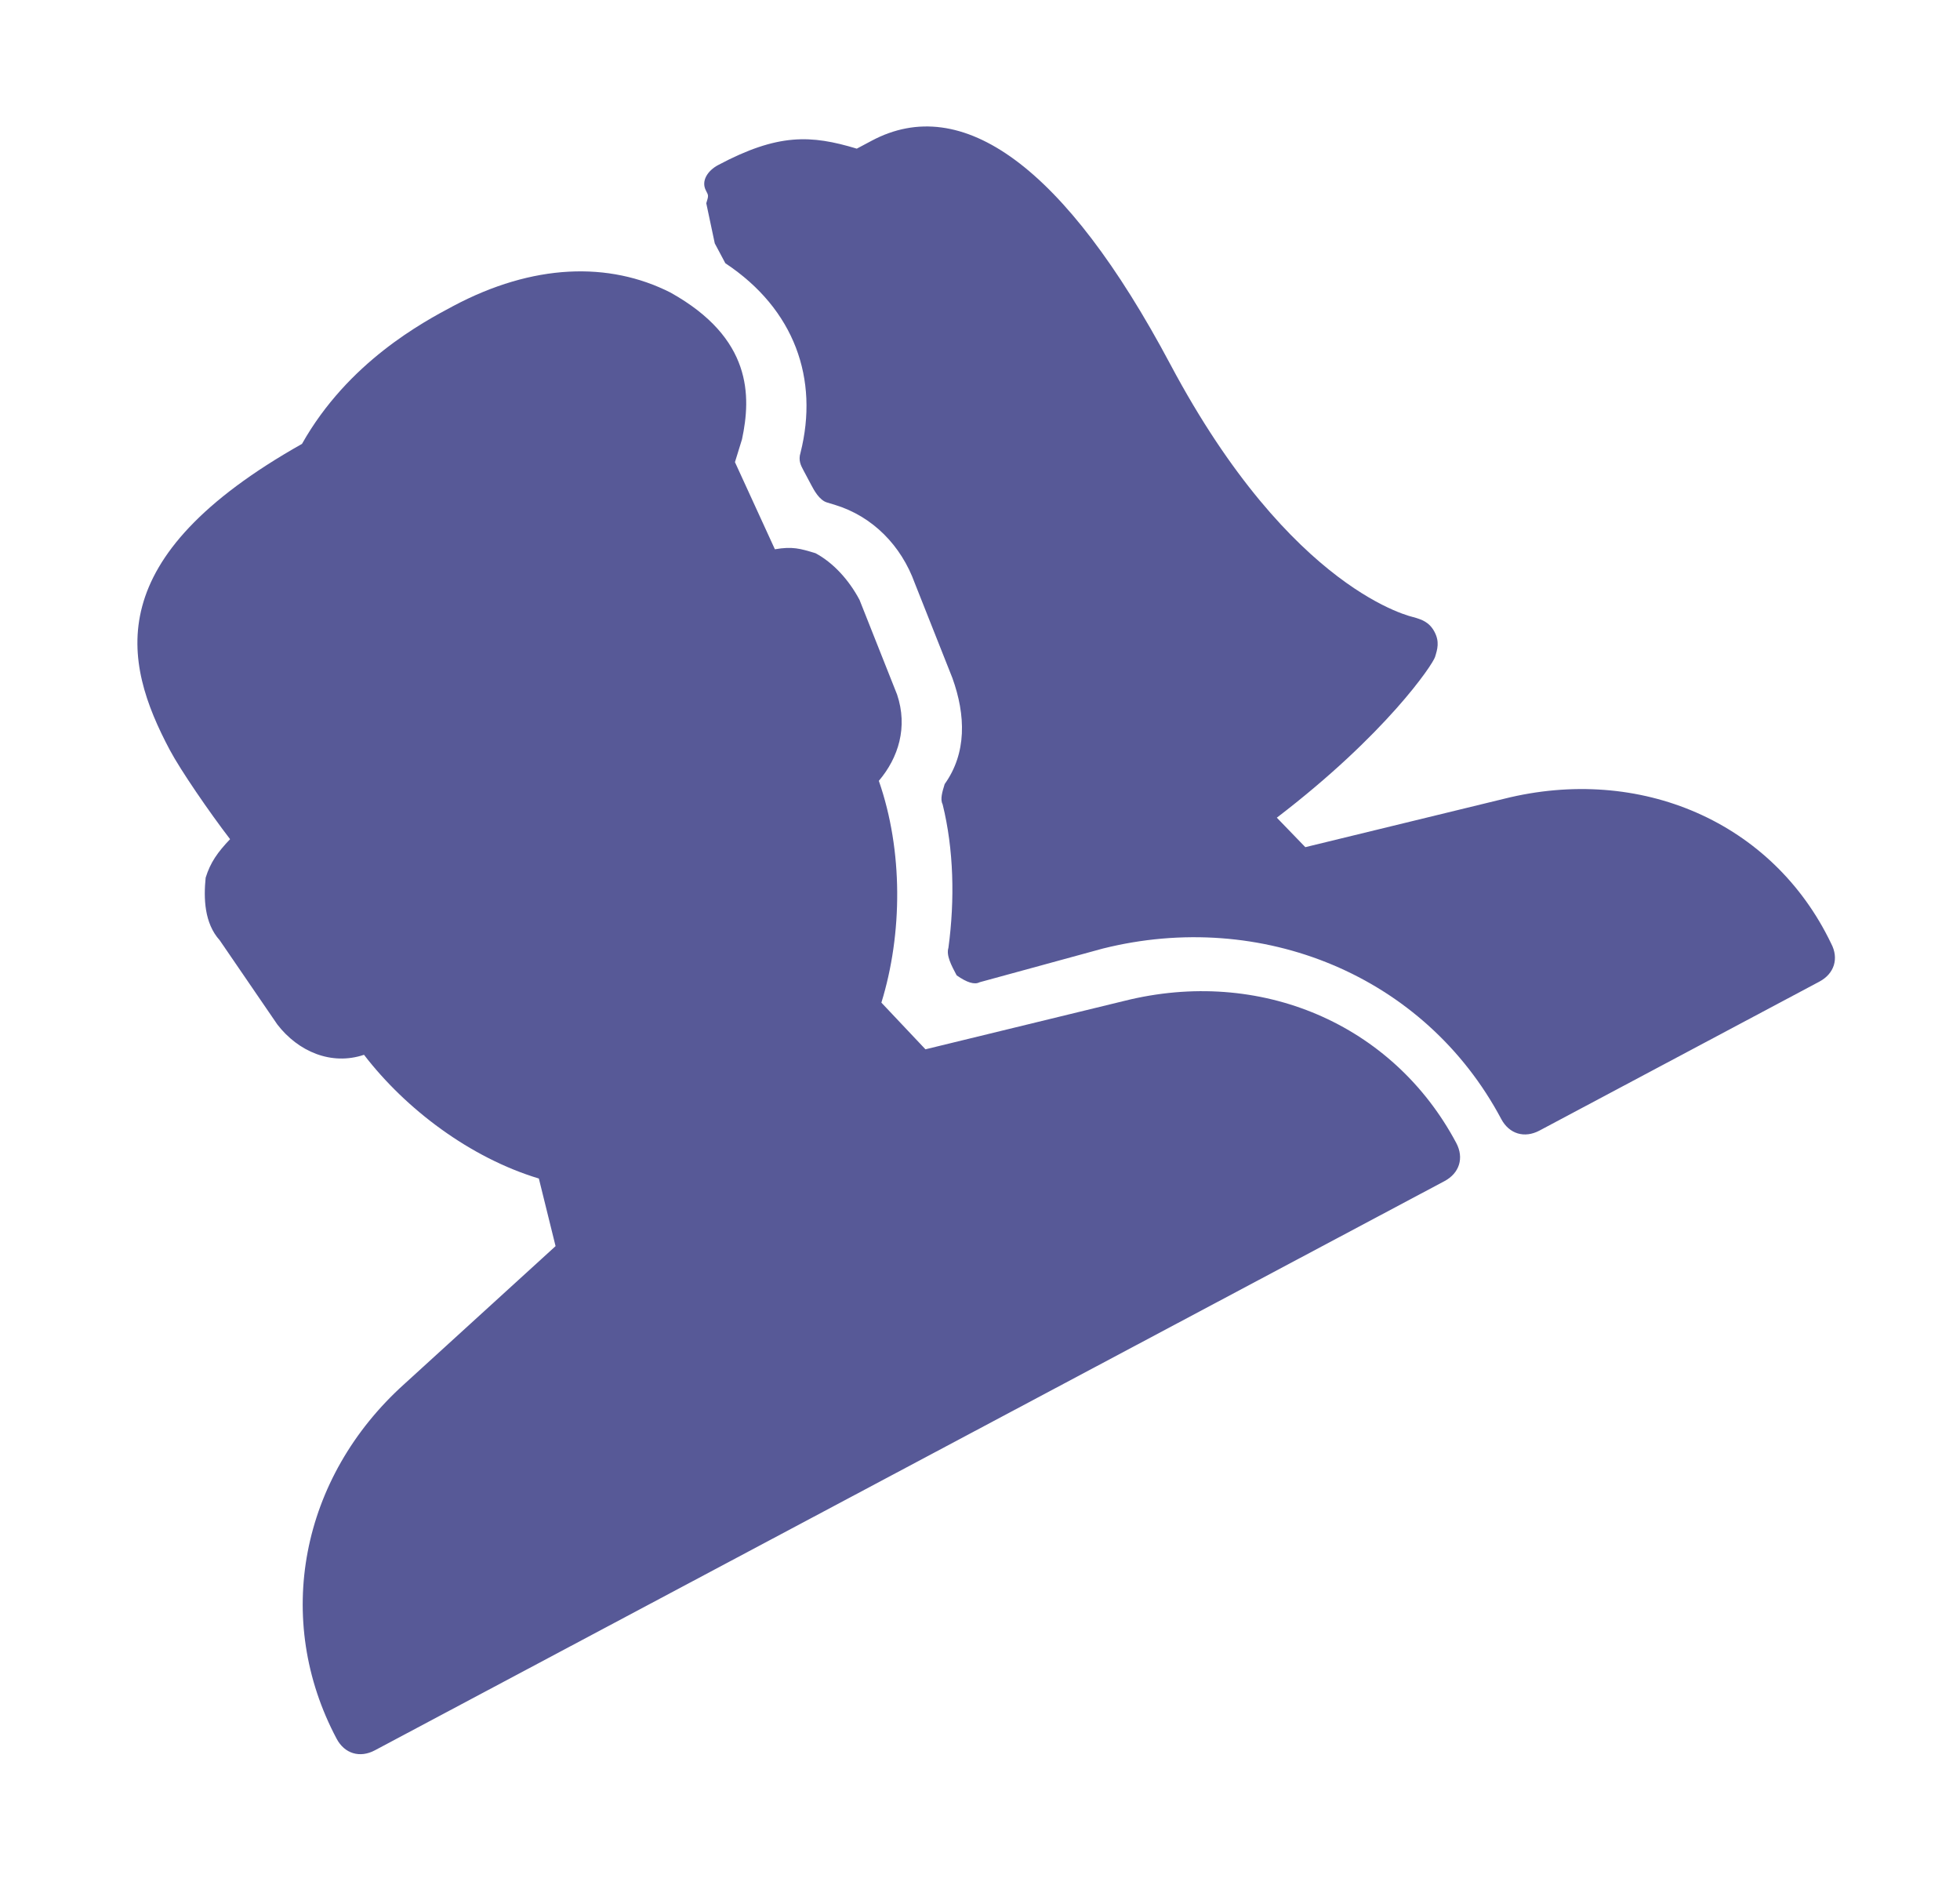 <svg width="110" height="106" viewBox="0 0 110 106" fill="none" xmlns="http://www.w3.org/2000/svg">
<g opacity="0.8" filter="url(#filter0_f)">
<path d="M82.615 52.11L71.494 49.268L70.859 47.057C78.484 45.794 82.615 43.583 82.933 43.267C83.251 42.952 83.569 42.636 83.569 42.004C83.569 41.372 83.251 41.057 82.933 40.741C82.933 40.741 77.531 36.319 77.531 21.792C77.531 9.159 74.354 2.842 68.634 2.842H67.681C65.774 0.947 64.186 0 60.373 0C59.737 0 59.102 0.316 59.102 0.947C59.102 1.263 59.102 1.263 58.784 1.579L58.148 3.79C58.148 4.106 58.148 4.421 58.148 5.053C60.373 9.159 59.737 13.264 56.877 16.423C56.56 16.738 56.56 17.054 56.56 17.37V18.318C56.56 18.633 56.56 19.265 56.877 19.581L57.195 19.897C58.784 21.476 59.419 23.686 59.102 25.897L58.466 31.582C58.148 33.793 57.195 35.688 55.289 36.635C54.971 36.951 54.653 37.267 54.653 37.583C54.018 40.109 52.747 42.636 51.158 44.846C50.84 45.162 50.84 45.794 50.84 46.425C51.158 47.057 51.476 47.373 51.793 47.373L58.784 48.952C67.681 51.163 74.036 58.742 74.036 67.901C74.036 68.849 74.671 69.48 75.625 69.48H93.419C94.372 69.48 95.007 68.849 95.007 67.901C95.325 60.322 90.241 54.005 82.615 52.11Z" transform="translate(-13 37.622) rotate(-28.015)" fill="#2D307D"/>
<path d="M58.466 52.11L47.345 49.268L46.392 45.794C49.251 42.952 51.476 38.846 52.111 34.74C53.7 34.109 54.971 32.845 55.289 30.95L55.924 25.266C55.924 24.002 55.606 22.739 54.971 21.792C54.335 21.16 54.018 20.844 53.064 20.528L53.382 15.159L54.335 14.212C55.924 12.317 57.513 9.475 54.653 5.053C52.429 1.895 48.616 0 43.532 0C41.625 0 36.859 0 32.411 2.842C19.383 3.158 17.794 8.843 17.794 14.528C17.794 15.791 18.112 18.633 18.43 20.528C17.476 20.844 16.841 21.16 16.205 21.792C15.57 22.739 14.934 24.002 15.252 25.266L15.887 30.95C16.205 32.845 17.476 34.424 19.383 34.74C20.018 38.53 21.925 42.636 24.785 45.478L23.831 49.268L12.71 52.11C5.084 54.005 0 60.322 0 67.901C0 68.849 0.636 69.48 1.589 69.48H69.588C70.541 69.48 71.176 68.849 71.176 67.901C71.176 60.322 66.092 54.005 58.466 52.11Z" transform="translate(-13 37.622) rotate(-28.015)" fill="#2D307D"/>
</g>
<defs>
<filter id="filter0_f" x="0.713" y="0.104" width="109.276" height="105.327" filterUnits="userSpaceOnUse" color-interpolation-filters="sRGB">
<feFlood flood-opacity="0" result="BackgroundImageFix"/>
<feBlend mode="normal" in="SourceGraphic" in2="BackgroundImageFix" result="shape"/>
<feGaussianBlur stdDeviation="3.5" result="effect1_foregroundBlur"/>
</filter>
</defs>
</svg>
